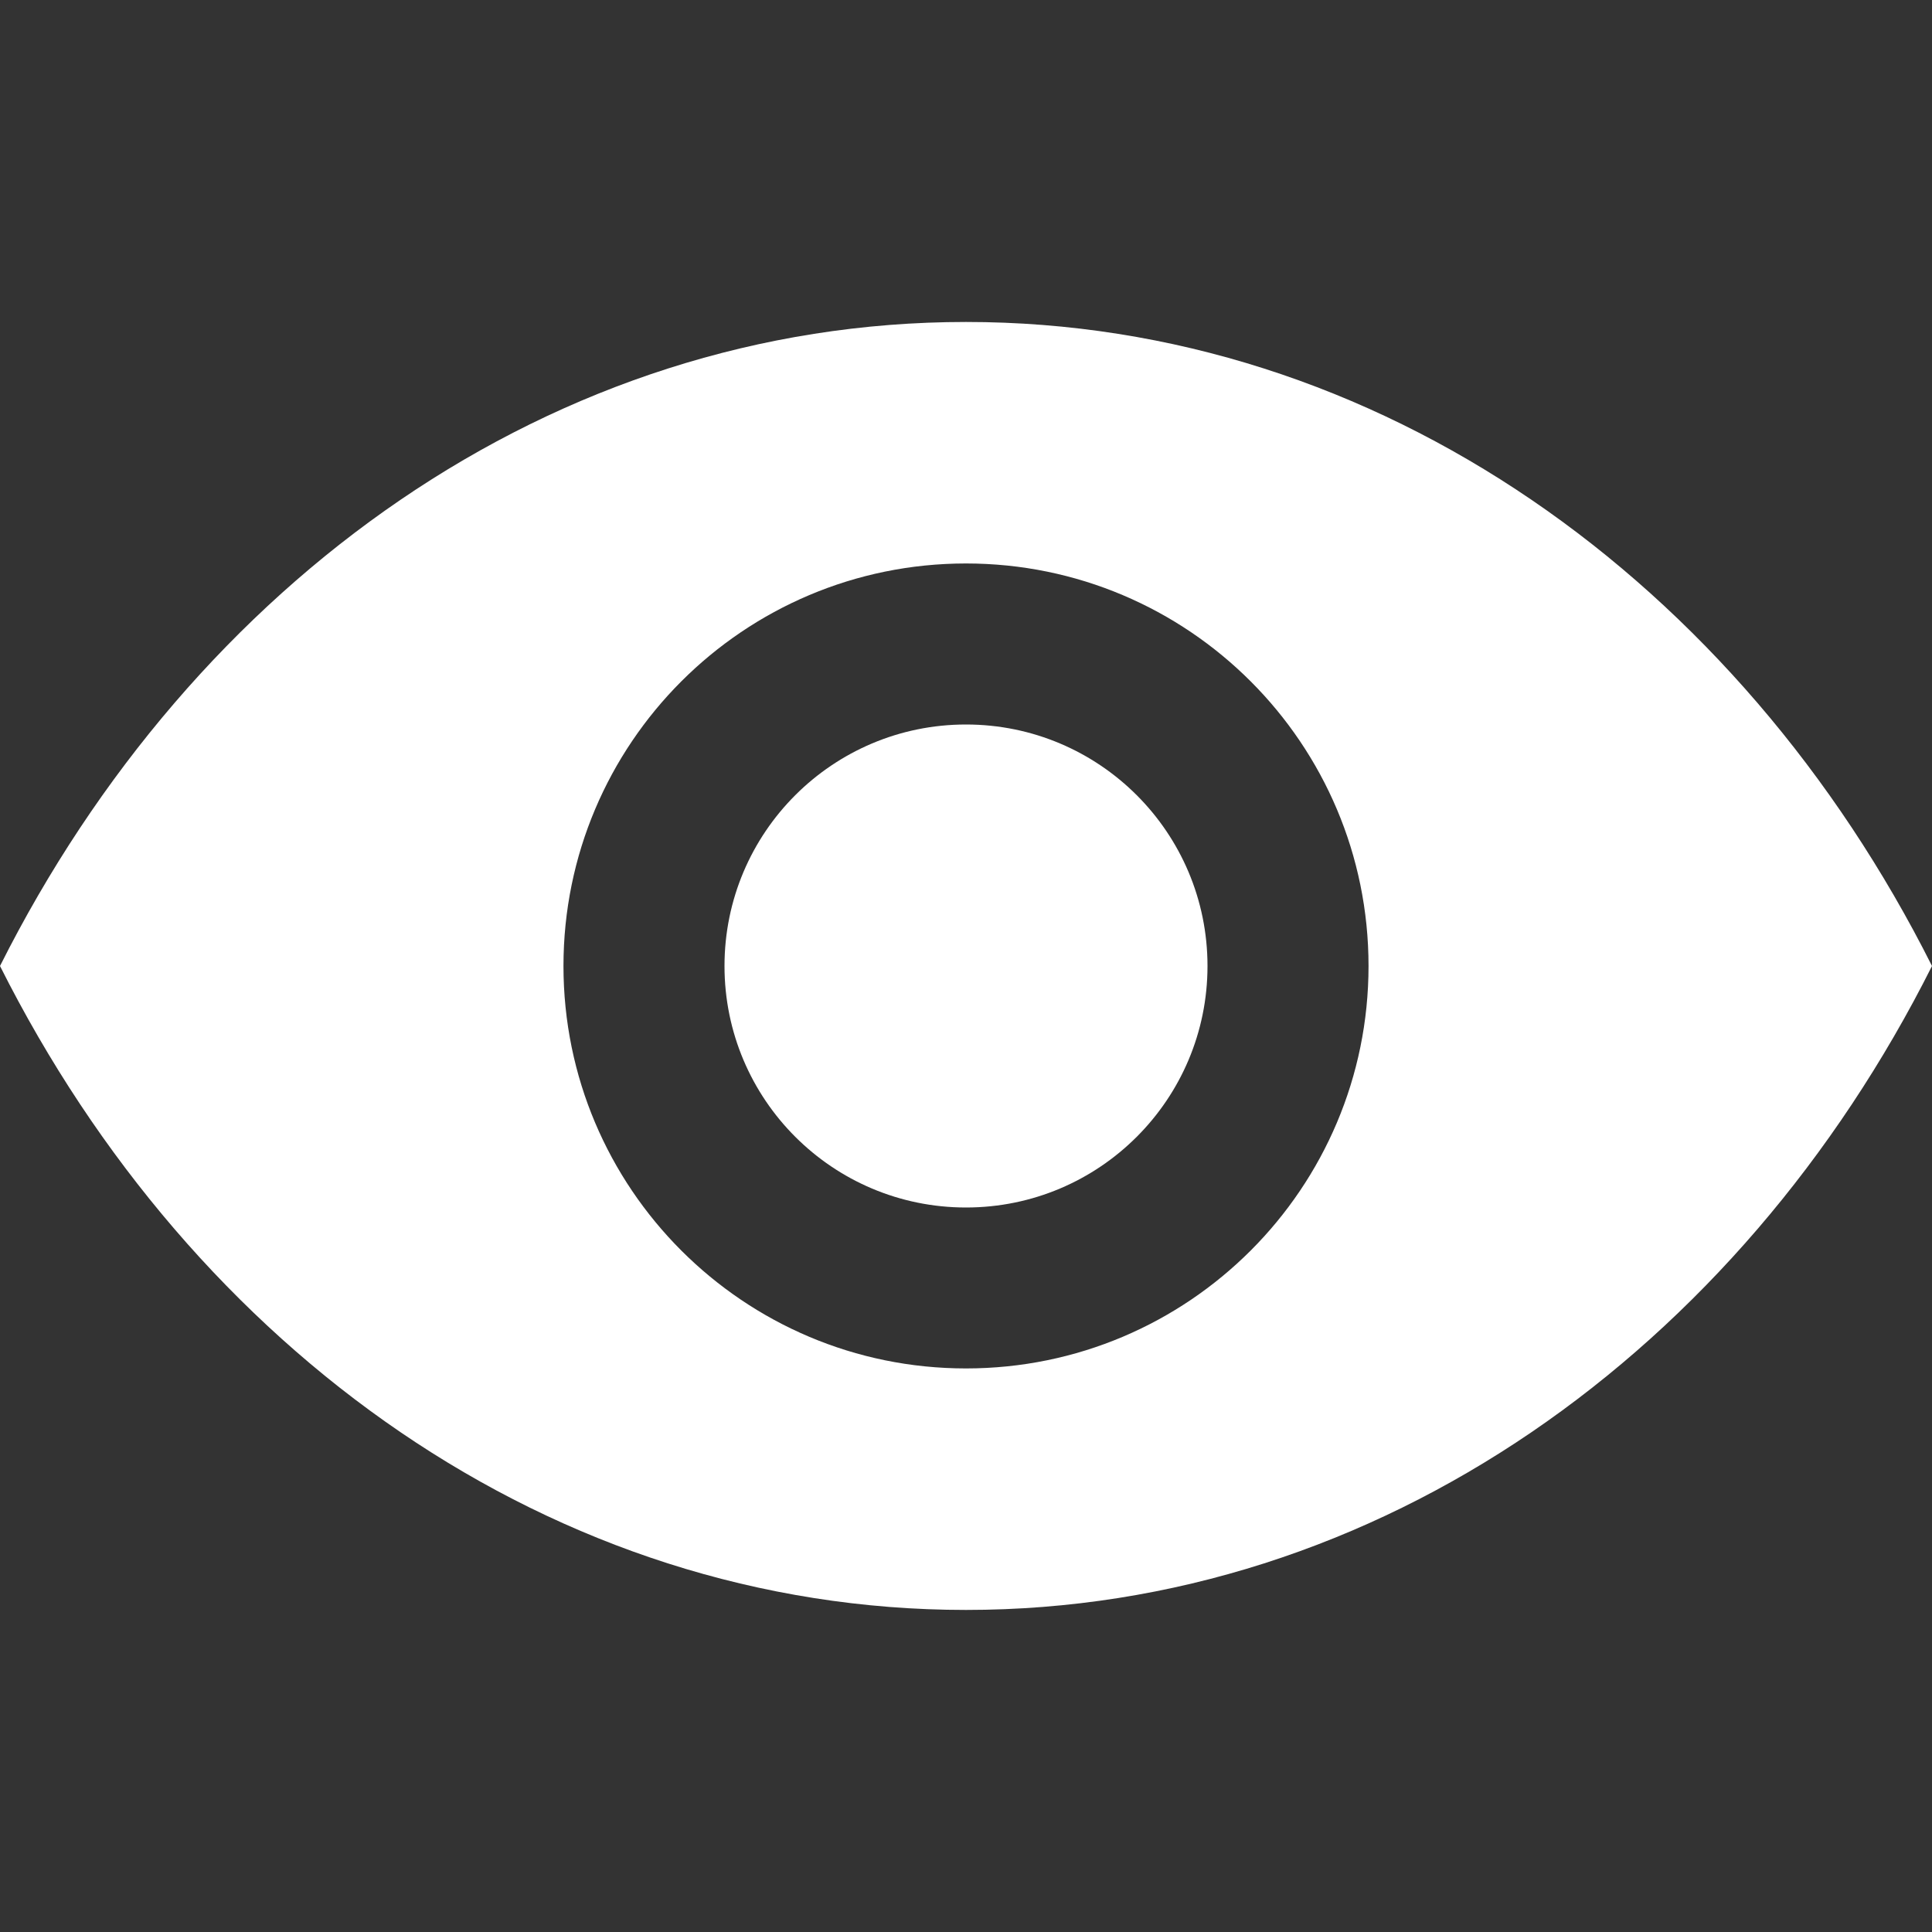 <svg width="20" height="20" viewBox="0 0 20 20" fill="none" xmlns="http://www.w3.org/2000/svg">
<rect x="0" y="0" width="20" height="20" fill="#333333" stroke="none"/>
<g id="eye 1">
<g id="Group">
<g id="Group_2">
<path id="Vector" d="M10 3.333C5.724 3.333 2 6.019 0 10C2 13.982 5.724 16.666 10 16.666C14.276 16.666 18 13.982 20 10C18 6.019 14.276 3.333 10 3.333ZM10 14.166C7.698 14.166 5.833 12.301 5.833 10C5.833 7.698 7.698 5.833 10 5.833C12.302 5.833 14.167 7.698 14.167 10C14.167 12.301 12.302 14.166 10 14.166Z" fill="white"/>
</g>
</g>
<g id="Group_3">
<g id="Group_4">
<path id="Vector_2" d="M10 12.5C11.381 12.5 12.5 11.381 12.5 10C12.5 8.619 11.381 7.5 10 7.5C8.619 7.5 7.5 8.619 7.5 10C7.5 11.381 8.619 12.5 10 12.5Z" fill="white"/>
</g>
</g>
</g>
</svg>
